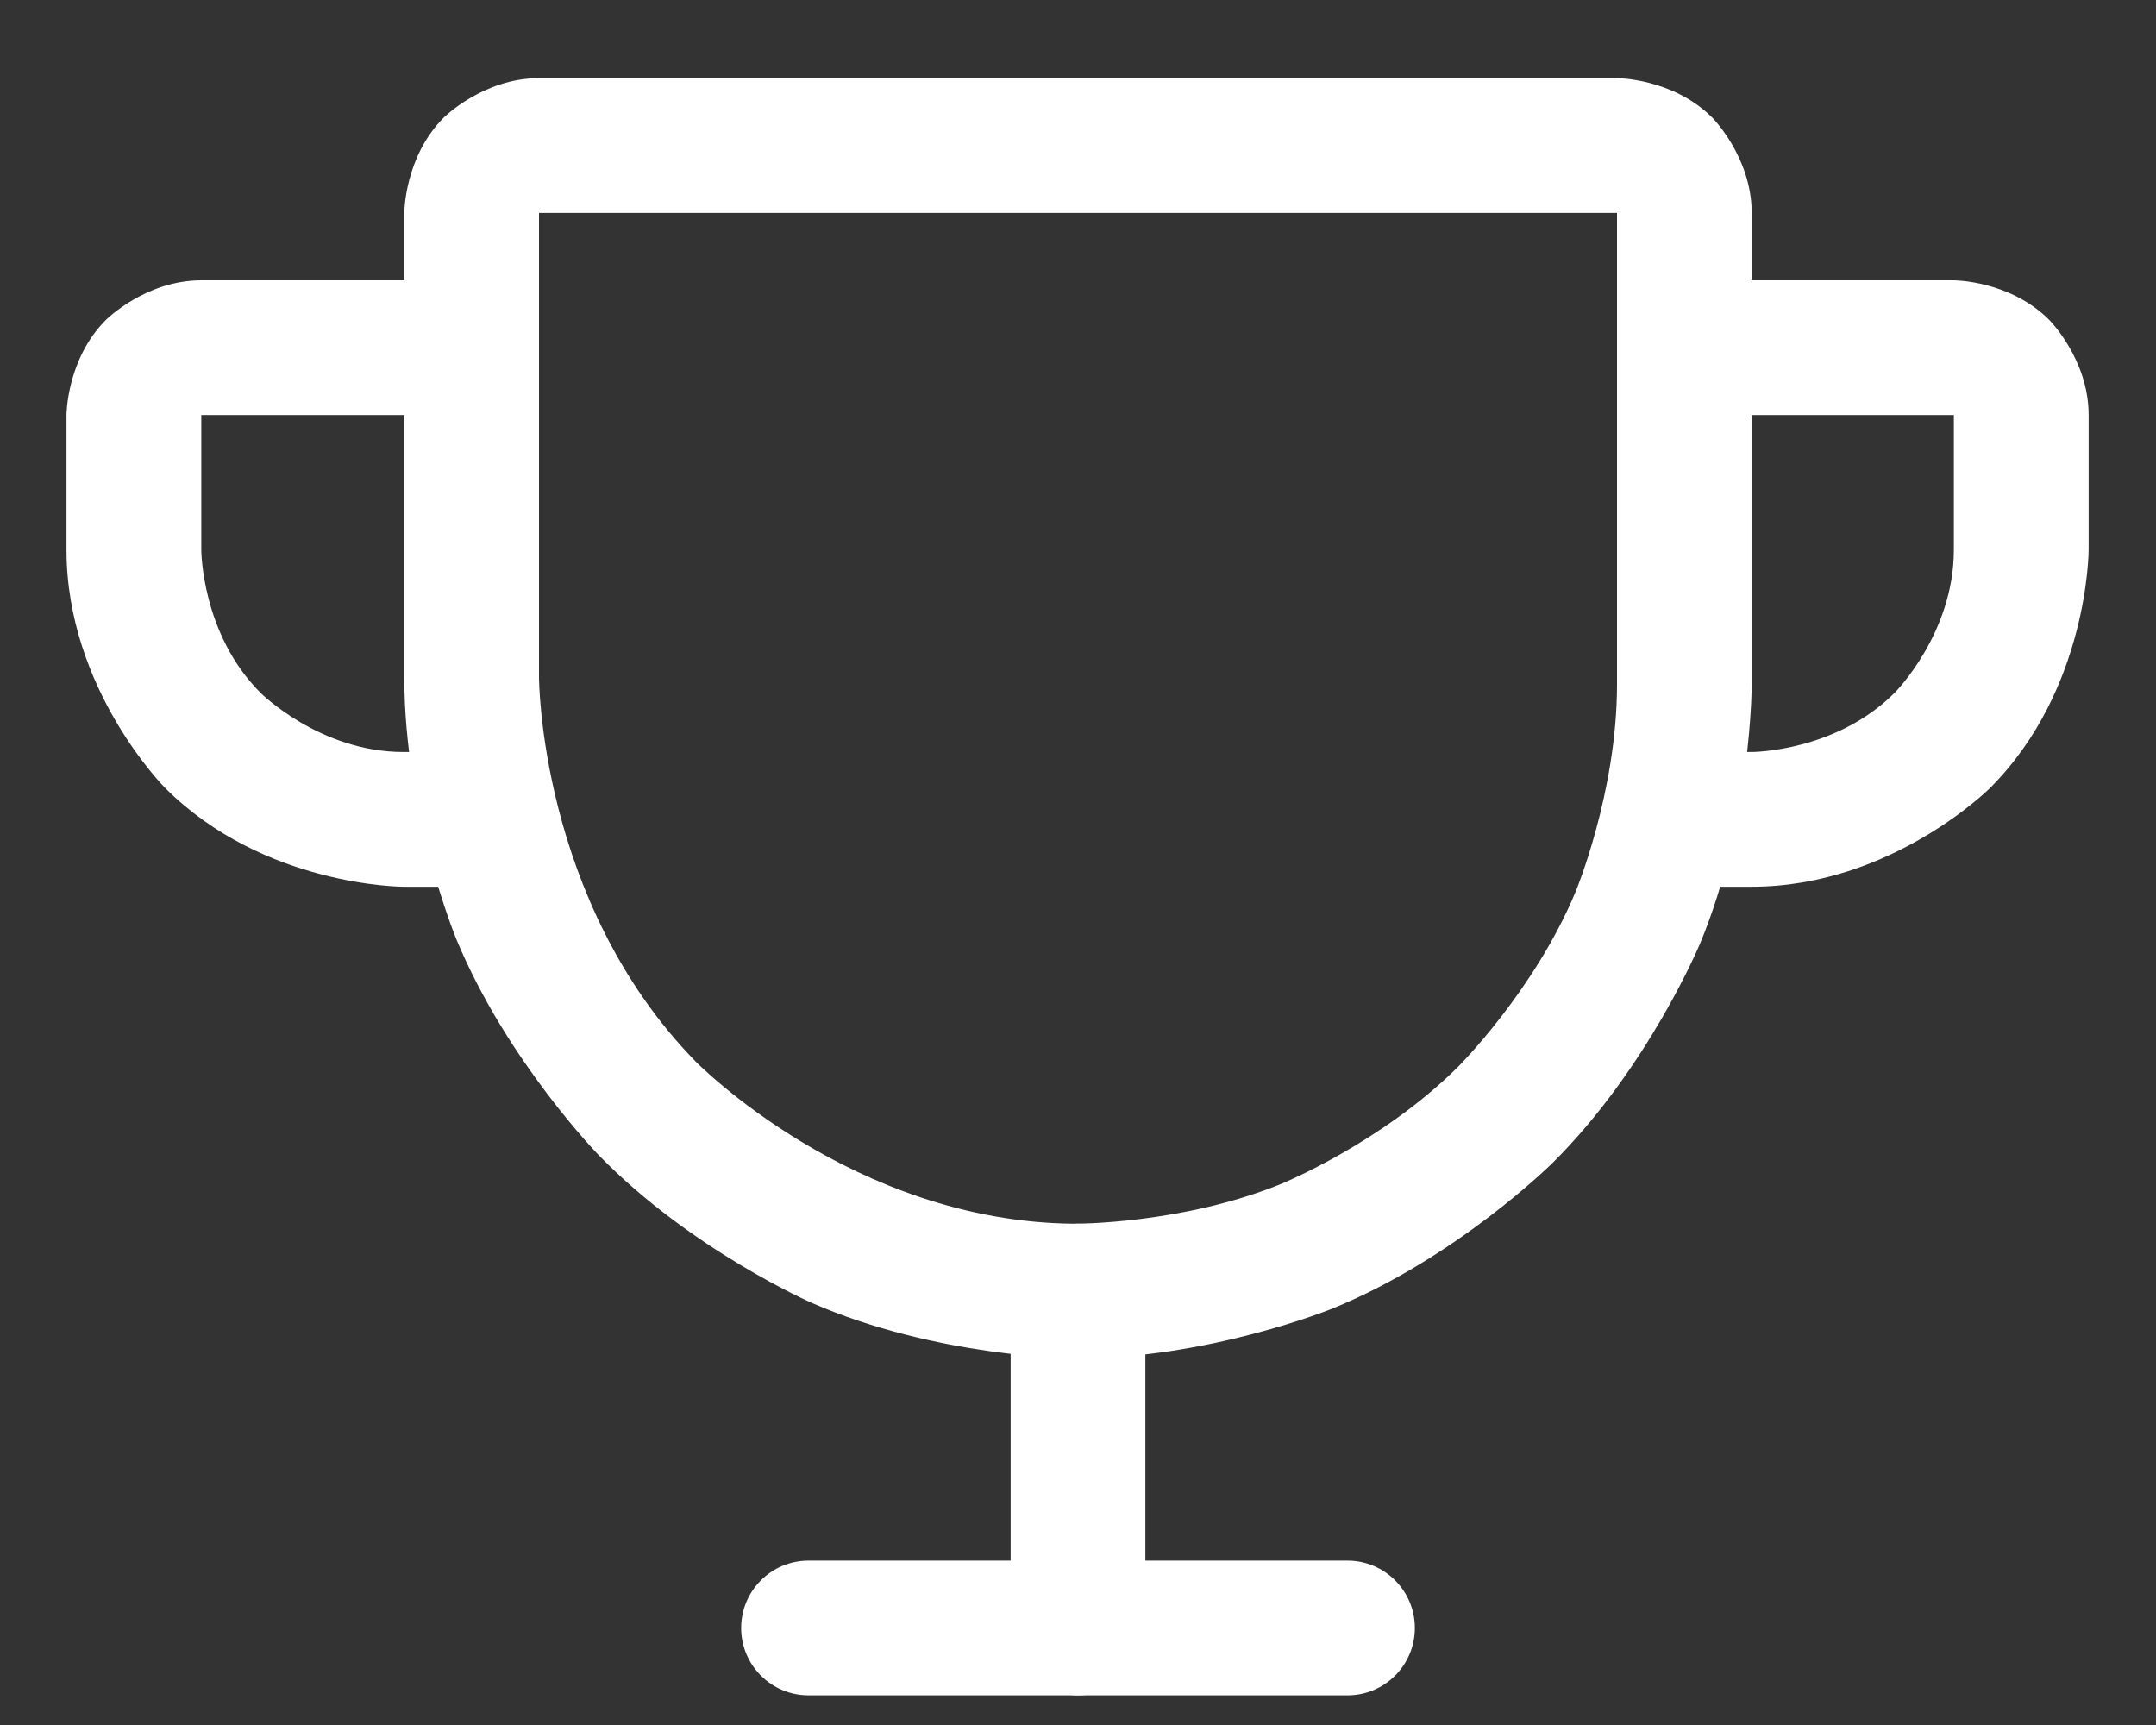 <svg width="25" height="20" viewBox="0 0 25 20" fill="none" xmlns="http://www.w3.org/2000/svg">
<rect x="0" y="0" width="25" height="20" fill="#333333" stroke="none"/>
<path fill-rule="evenodd" clip-rule="evenodd" d="M5.145 1.364C5.145 1.364 5.603 0.906 6.25 0.906H18.75C18.75 0.906 19.397 0.906 19.855 1.364C19.855 1.364 20.312 1.822 20.312 2.469V7.937C20.312 7.937 20.312 9.499 19.713 10.94C19.713 10.94 19.113 12.381 18.005 13.481C18.005 13.481 16.898 14.581 15.452 15.171C15.452 15.171 14.007 15.761 12.445 15.75C12.445 15.75 10.858 15.738 9.411 15.105C9.411 15.105 8.019 14.496 6.947 13.398C6.947 13.398 5.879 12.304 5.293 10.893C5.293 10.893 4.688 9.435 4.688 7.85V2.469C4.688 2.469 4.688 1.822 5.145 1.364ZM6.25 2.469V7.85C6.25 7.85 6.25 10.447 8.065 12.306C8.065 12.306 9.883 14.168 12.457 14.188C12.457 14.188 13.705 14.196 14.862 13.724C14.862 13.724 16.018 13.252 16.904 12.372C16.904 12.372 17.79 11.492 18.27 10.339C18.27 10.339 18.75 9.186 18.75 7.938V2.469L6.25 2.469Z" fill="white"/>
<path d="M9.375 19.656H15.625C16.056 19.656 16.406 19.306 16.406 18.875C16.406 18.444 16.056 18.094 15.625 18.094H9.375C8.944 18.094 8.594 18.444 8.594 18.875C8.594 19.306 8.944 19.656 9.375 19.656Z" fill="white"/>
<path d="M11.719 14.969V18.875C11.719 19.306 12.069 19.656 12.5 19.656C12.931 19.656 13.281 19.306 13.281 18.875V14.969C13.281 14.537 12.931 14.188 12.5 14.188C12.069 14.188 11.719 14.537 11.719 14.969Z" fill="white"/>
<path d="M22.656 3.25H19.531C19.1 3.25 18.75 3.6 18.75 4.031C18.75 4.463 19.1 4.812 19.531 4.812H22.656V6.375C22.656 7.346 21.97 8.032 21.97 8.032C21.283 8.719 20.312 8.719 20.312 8.719H19.355C18.924 8.719 18.574 9.069 18.574 9.5C18.574 9.931 18.924 10.281 19.355 10.281H20.312C21.93 10.281 23.075 9.137 23.075 9.137C24.219 7.993 24.219 6.375 24.219 6.375V4.812C24.219 4.165 23.761 3.708 23.761 3.708C23.303 3.25 22.656 3.25 22.656 3.25Z" fill="white"/>
<path d="M2.334 4.812H5.459C5.89 4.812 6.24 4.463 6.24 4.031C6.24 3.6 5.89 3.25 5.459 3.25H2.334C1.687 3.25 1.229 3.708 1.229 3.708C0.771 4.165 0.771 4.812 0.771 4.812V6.375C0.771 7.993 1.916 9.137 1.916 9.137C3.06 10.281 4.678 10.281 4.678 10.281H5.664C6.096 10.281 6.445 9.931 6.445 9.5C6.445 9.069 6.096 8.719 5.664 8.719H4.678C3.707 8.719 3.02 8.032 3.02 8.032C2.334 7.346 2.334 6.375 2.334 6.375V4.812Z" fill="white"/>
</svg>
